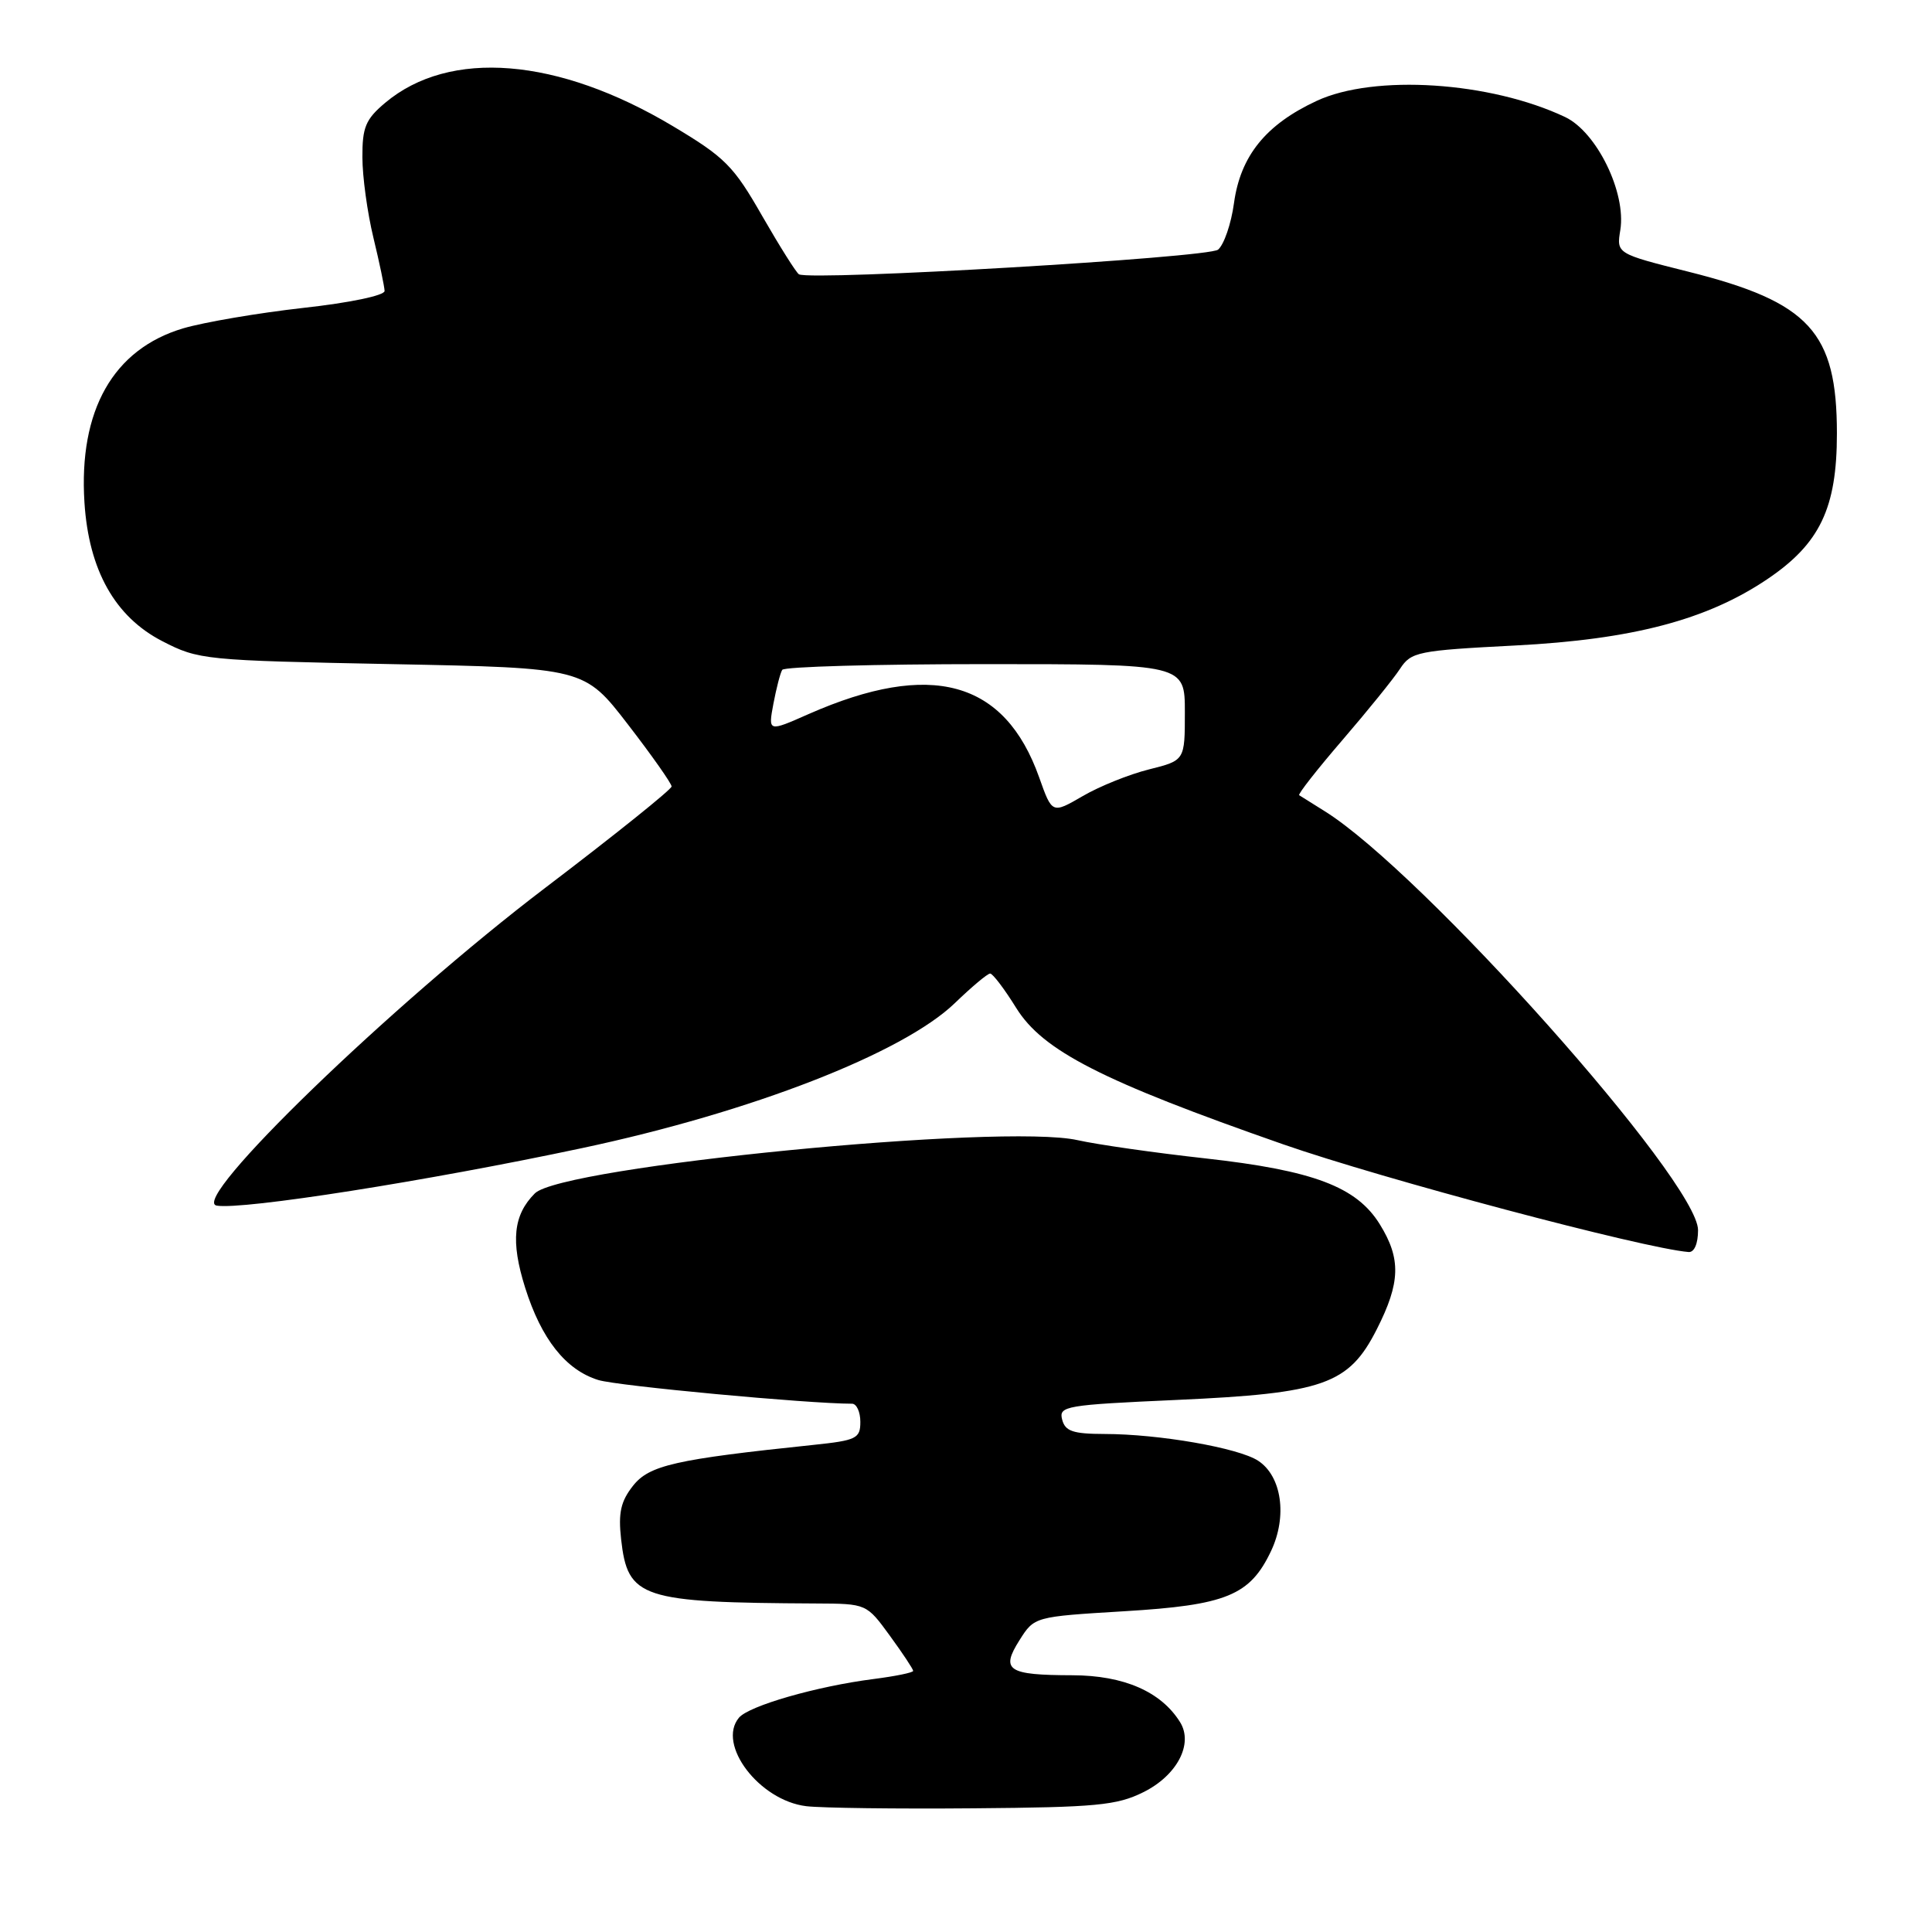 <?xml version="1.0" encoding="UTF-8" standalone="no"?>
<!DOCTYPE svg PUBLIC "-//W3C//DTD SVG 1.1//EN" "http://www.w3.org/Graphics/SVG/1.1/DTD/svg11.dtd" >
<svg xmlns="http://www.w3.org/2000/svg" xmlns:xlink="http://www.w3.org/1999/xlink" version="1.1" viewBox="0 0 256 256">
 <g >
 <path fill="currentColor"
d=" M 151.49 237.48 C 155.96 235.27 158.16 231.08 156.37 228.20 C 153.85 224.15 148.92 222.00 142.10 221.98 C 133.52 221.96 132.56 221.33 135.09 217.33 C 137.06 214.22 137.06 214.22 148.94 213.50 C 162.50 212.69 165.63 211.41 168.42 205.52 C 170.60 200.92 169.84 195.59 166.70 193.55 C 164.09 191.85 153.59 190.02 146.37 190.01 C 142.17 190.00 141.14 189.65 140.74 188.10 C 140.27 186.31 141.18 186.16 155.87 185.50 C 175.43 184.62 178.72 183.46 182.44 176.12 C 185.57 169.95 185.66 166.80 182.84 162.24 C 179.76 157.25 174.05 155.09 159.69 153.49 C 152.99 152.75 145.39 151.66 142.80 151.08 C 132.85 148.83 74.44 154.56 70.87 158.13 C 68.01 160.99 67.65 164.47 69.58 170.61 C 71.73 177.44 74.96 181.52 79.28 182.86 C 81.78 183.64 107.10 186.00 112.90 186.00 C 113.50 186.00 114.00 187.08 114.00 188.40 C 114.00 190.61 113.50 190.86 107.75 191.46 C 89.47 193.37 86.03 194.15 83.88 196.87 C 82.25 198.94 81.91 200.45 82.30 203.96 C 83.18 211.79 84.88 212.35 108.16 212.47 C 114.82 212.50 114.82 212.50 117.91 216.74 C 119.61 219.07 121.00 221.17 121.00 221.40 C 121.00 221.63 118.64 222.11 115.75 222.48 C 108.22 223.44 99.22 226.03 97.91 227.61 C 94.96 231.16 100.62 238.58 106.84 239.33 C 108.85 239.57 118.83 239.70 129.00 239.61 C 145.23 239.48 147.99 239.22 151.49 237.48 Z  M 225.00 163.00 C 225.00 156.53 188.41 115.49 175.50 107.47 C 173.85 106.44 172.34 105.50 172.15 105.37 C 171.95 105.24 174.53 101.95 177.87 98.07 C 181.21 94.19 184.65 89.94 185.51 88.62 C 186.99 86.37 187.82 86.20 200.79 85.53 C 216.34 84.73 226.19 82.13 234.18 76.74 C 241.15 72.04 243.40 67.33 243.40 57.44 C 243.40 44.00 239.77 40.03 223.75 36.01 C 214.19 33.61 214.19 33.61 214.70 30.48 C 215.50 25.53 211.58 17.50 207.39 15.51 C 197.47 10.81 182.10 9.81 174.46 13.37 C 167.73 16.50 164.37 20.65 163.51 26.91 C 163.14 29.65 162.18 32.43 161.40 33.08 C 160.11 34.15 107.65 37.23 105.87 36.35 C 105.53 36.17 103.35 32.71 101.02 28.66 C 97.20 21.97 96.08 20.85 89.15 16.71 C 73.92 7.61 59.56 6.45 51.03 13.63 C 48.45 15.80 48.00 16.87 48.02 20.84 C 48.02 23.40 48.68 28.20 49.48 31.50 C 50.28 34.80 50.94 37.97 50.96 38.55 C 50.98 39.15 46.35 40.12 40.17 40.80 C 34.21 41.47 27.05 42.69 24.26 43.51 C 15.00 46.27 10.41 54.37 11.19 66.58 C 11.76 75.54 15.23 81.73 21.51 84.96 C 26.32 87.44 27.07 87.51 51.93 88.00 C 77.43 88.50 77.43 88.50 83.21 96.00 C 86.39 100.12 88.99 103.82 88.99 104.21 C 89.00 104.59 81.46 110.64 72.25 117.64 C 51.90 133.10 25.00 159.11 28.71 159.75 C 32.15 160.34 56.62 156.49 77.08 152.14 C 99.55 147.37 119.67 139.54 126.54 132.90 C 128.76 130.76 130.85 129.00 131.20 129.00 C 131.54 129.00 133.10 131.05 134.66 133.57 C 138.19 139.24 145.99 143.23 170.00 151.62 C 183.19 156.22 217.79 165.42 223.75 165.90 C 224.50 165.96 225.00 164.79 225.00 163.00 Z  M 137.70 103.02 C 133.13 90.15 123.37 87.47 107.14 94.62 C 101.78 96.99 101.78 96.99 102.48 93.25 C 102.87 91.20 103.39 89.17 103.65 88.76 C 103.91 88.34 116.02 88.00 130.56 88.00 C 157.00 88.00 157.00 88.00 157.00 94.38 C 157.00 100.76 157.00 100.76 152.25 101.95 C 149.64 102.60 145.68 104.19 143.46 105.49 C 139.41 107.84 139.41 107.84 137.70 103.02 Z "/>
</g>
</svg>